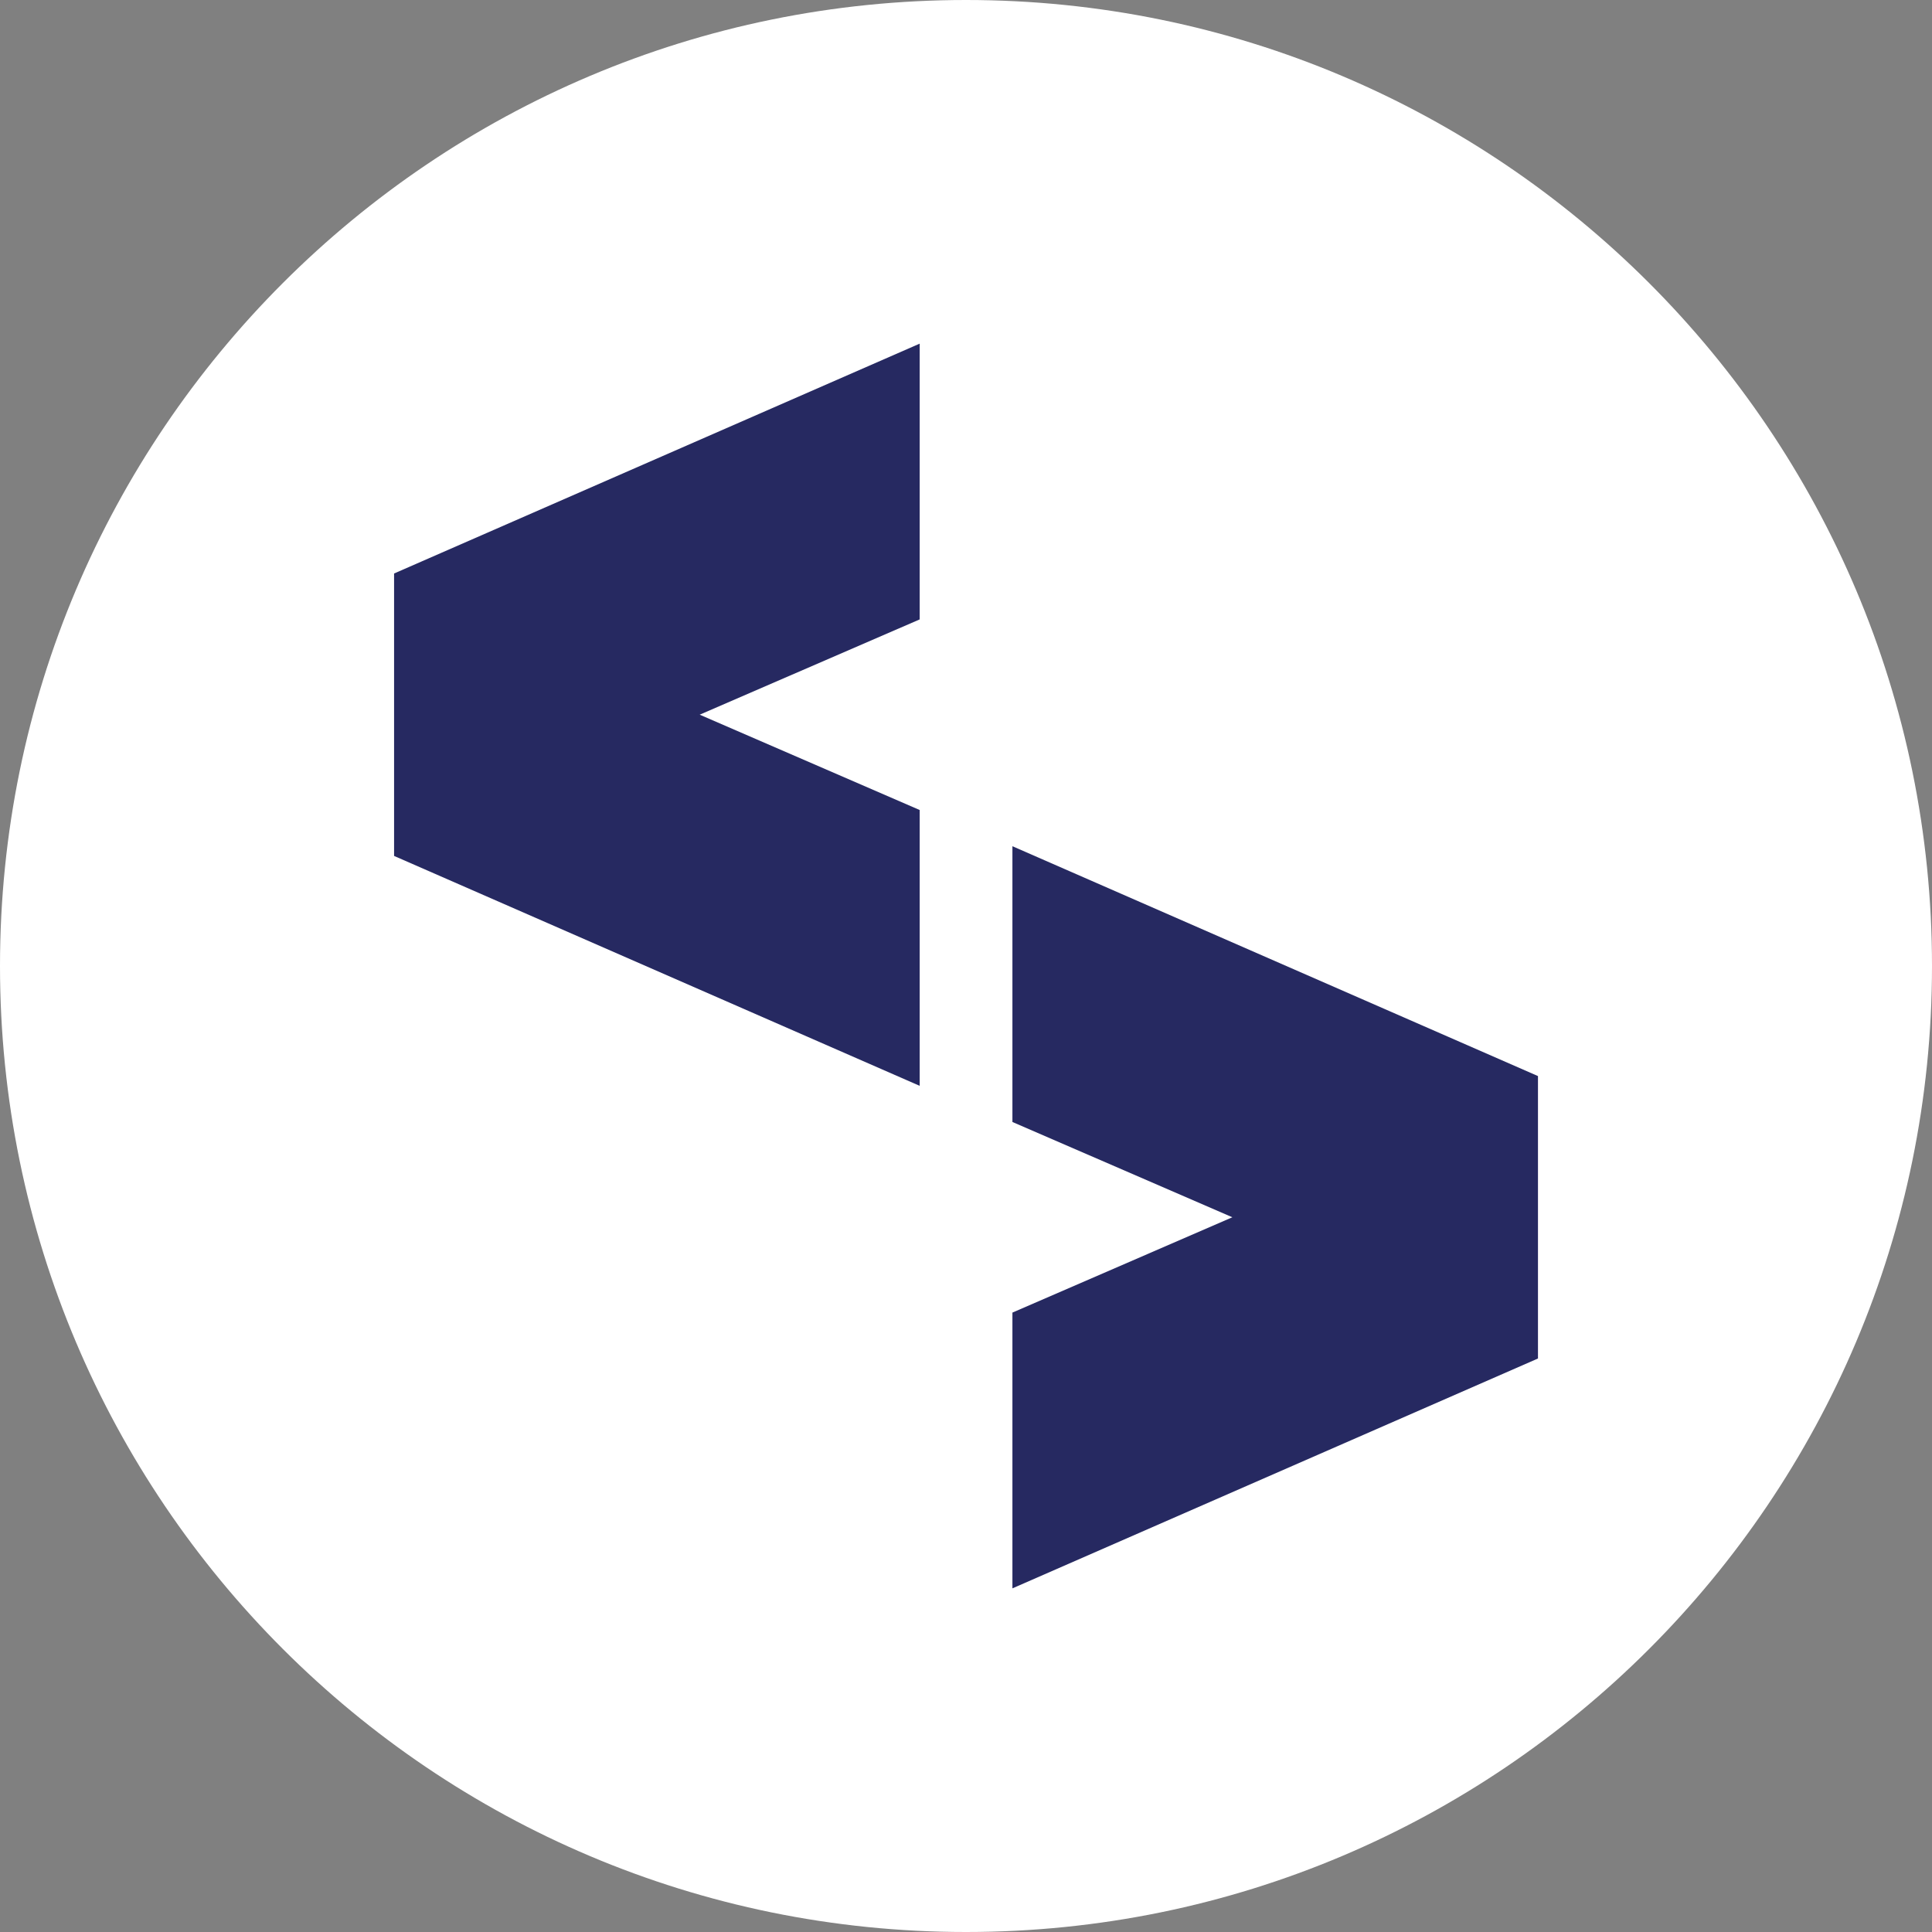 <svg width="38" height="38" viewBox="0 0 38 38" fill="none" xmlns="http://www.w3.org/2000/svg">
<rect x="0" y="0" width="38" height="38" fill="#808080" stroke="none"/>
<path d="M38 19C38 29.493 29.493 38 19 38C8.507 38 0 29.493 0 19C0 8.507 8.507 0 19 0C29.493 0 38 8.507 38 19Z" fill="white"/>
<path d="M18.089 6.759L7.751 11.28V16.835L18.089 21.357V15.932L13.762 14.057L18.089 12.183V6.759V6.759Z" fill="#262961"/>
<path d="M19.913 31.241L30.25 26.72V21.165L19.913 16.644V22.068L24.239 23.942L19.913 25.817V31.241V31.241Z" fill="#262961"/>
</svg>
